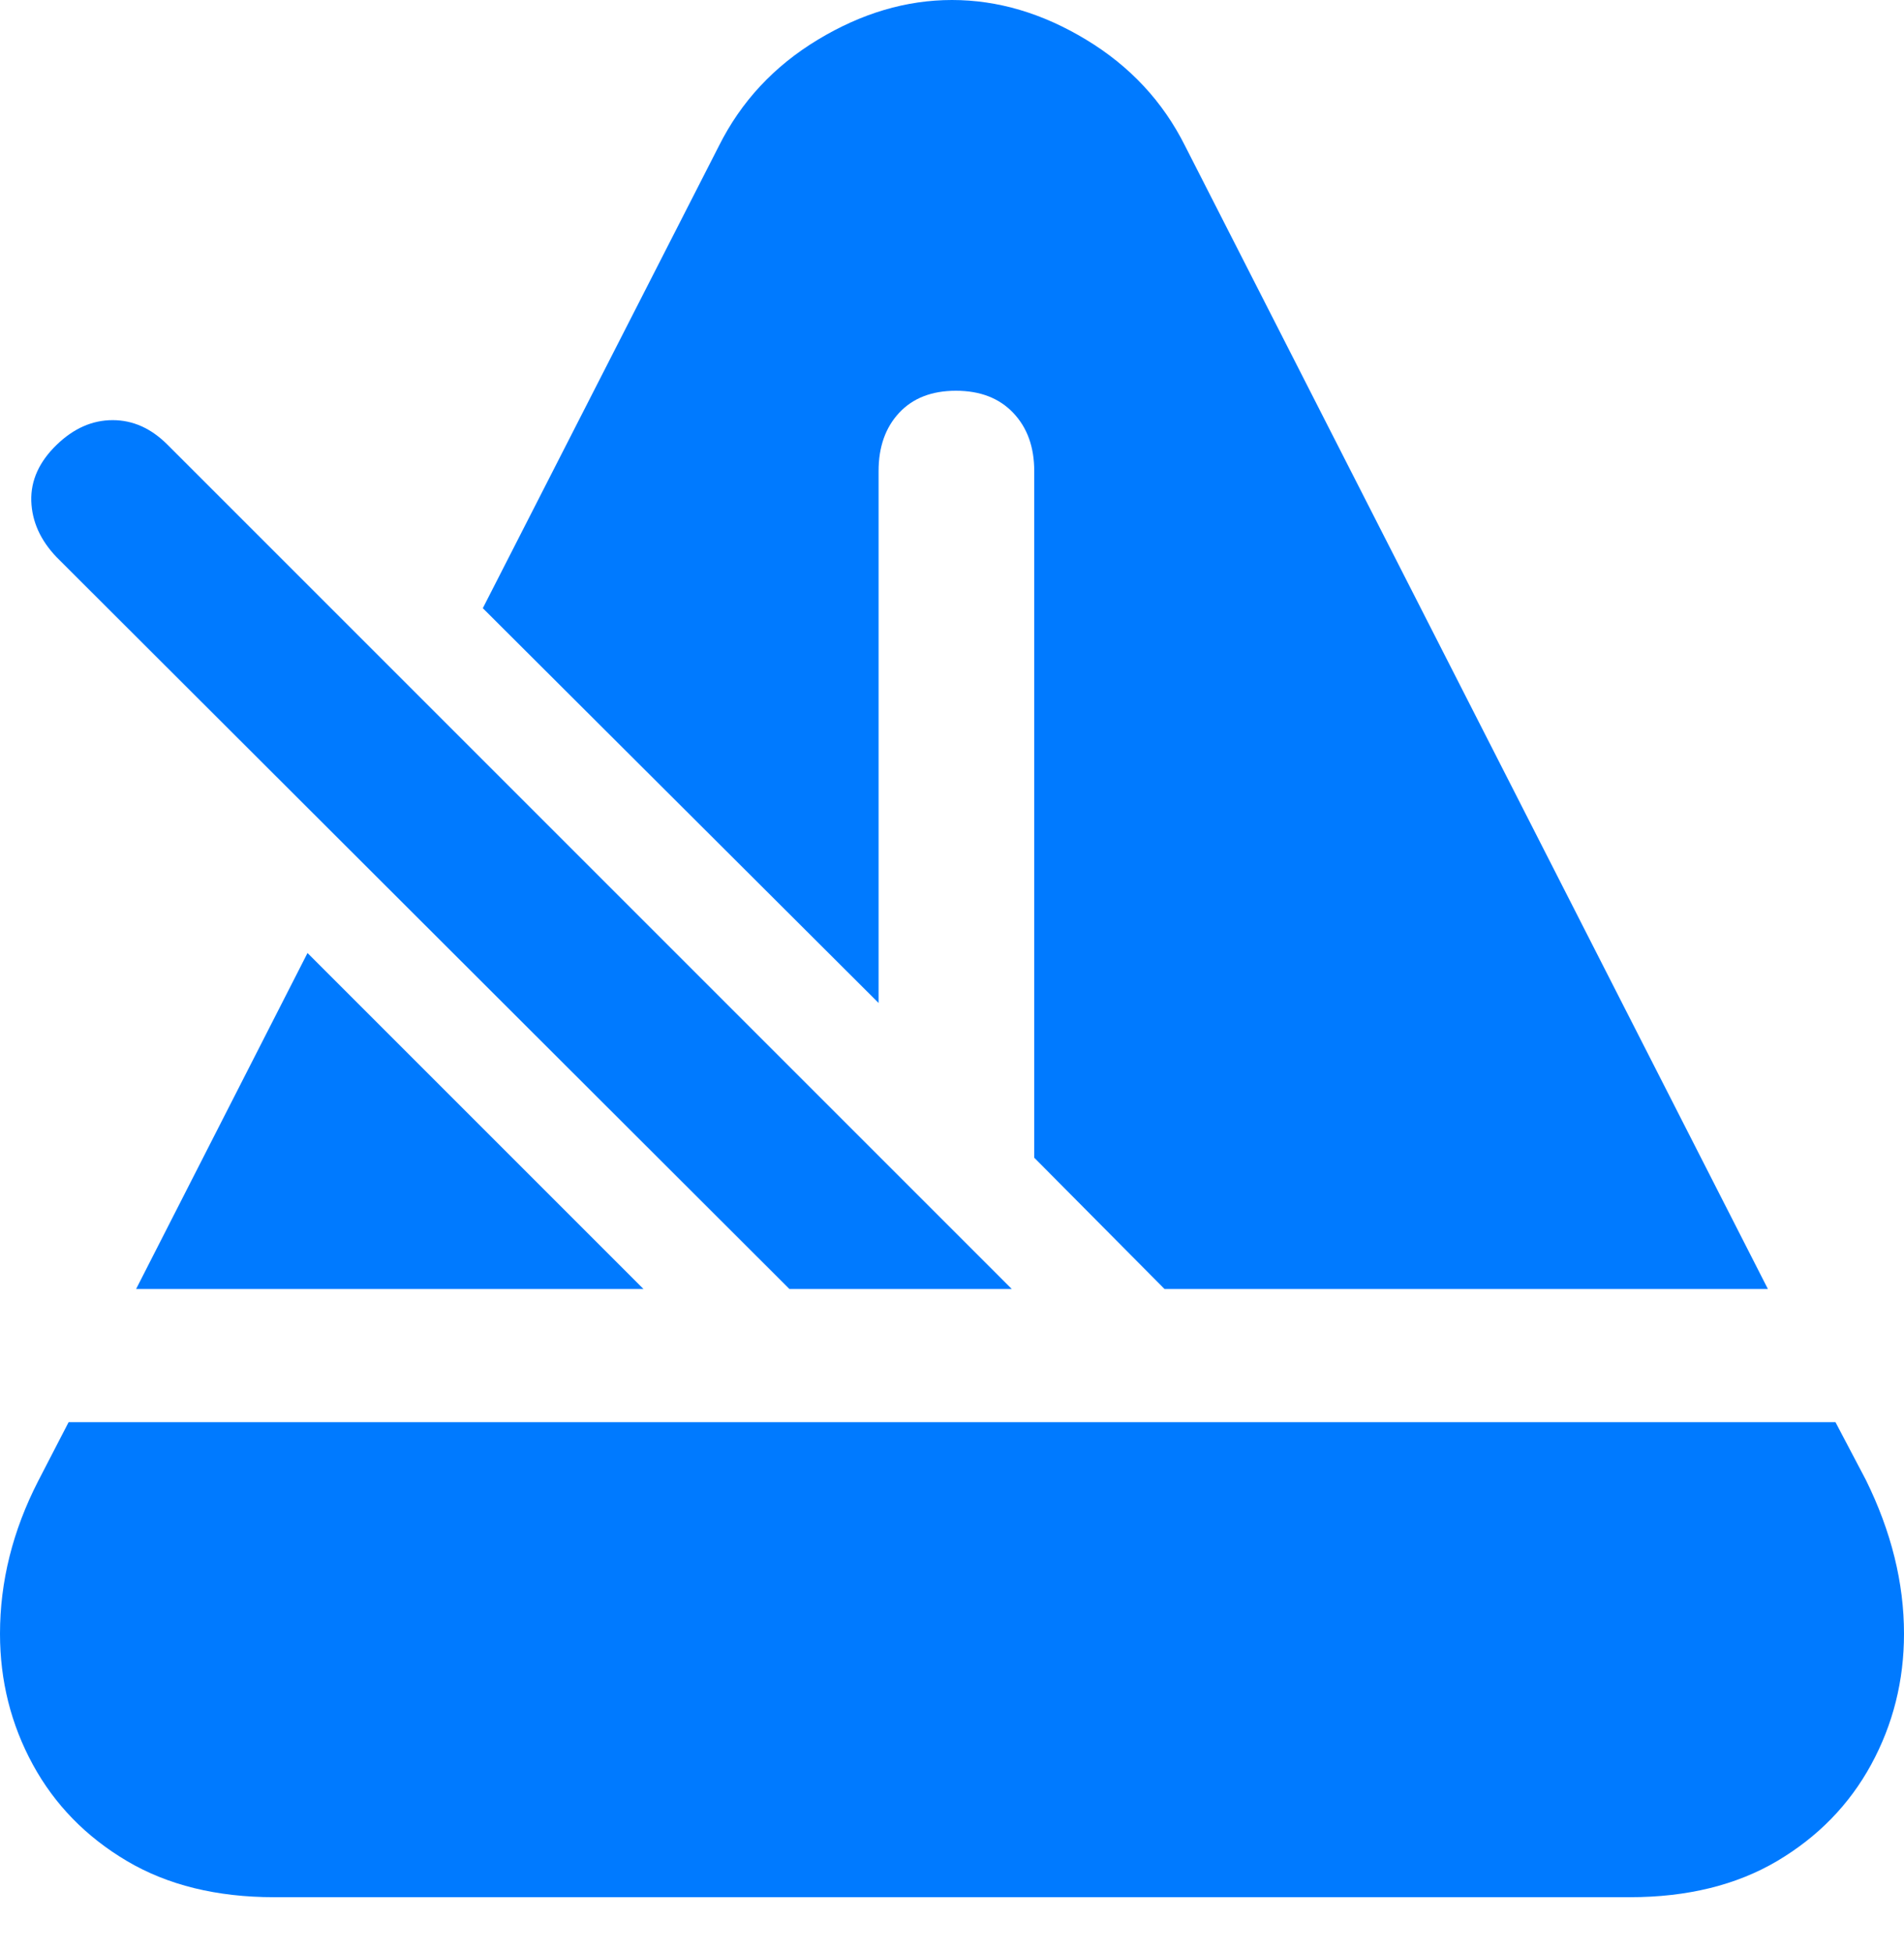 <?xml version="1.0" encoding="UTF-8"?>
<!--Generator: Apple Native CoreSVG 175.5-->
<!DOCTYPE svg
PUBLIC "-//W3C//DTD SVG 1.1//EN"
       "http://www.w3.org/Graphics/SVG/1.1/DTD/svg11.dtd">
<svg version="1.1" xmlns="http://www.w3.org/2000/svg" xmlns:xlink="http://www.w3.org/1999/xlink" width="18.984" height="19.463">
 <g>
  <rect height="19.463" opacity="0" width="18.984" x="0" y="0"/>
  <path d="M2.734 18.916L16.25 18.916Q17.109 18.916 17.72 18.555Q18.33 18.193 18.657 17.593Q18.984 16.992 18.984 16.289Q18.984 15.527 18.604 14.756L18.301 14.18L0.684 14.18L0.381 14.766Q0 15.508 0 16.289Q0 16.992 0.327 17.593Q0.654 18.193 1.265 18.555Q1.875 18.916 2.734 18.916ZM1.357 12.852L6.416 12.852L3.066 9.502ZM7.871 12.852L10.088 12.852L1.67 4.434Q1.426 4.189 1.123 4.189Q0.82 4.189 0.566 4.434Q0.303 4.688 0.312 4.995Q0.322 5.303 0.566 5.557ZM11.611 12.852L17.627 12.852L11.816 1.455Q11.484 0.791 10.83 0.396Q10.176 0 9.492 0Q8.809 0 8.154 0.396Q7.5 0.791 7.168 1.455L4.814 6.064L8.76 10L8.76 4.697Q8.76 4.336 8.965 4.116Q9.17 3.896 9.531 3.896Q9.893 3.896 10.102 4.116Q10.312 4.336 10.312 4.697L10.312 11.543Z" fill="#007aff"/>
 </g>
</svg>
